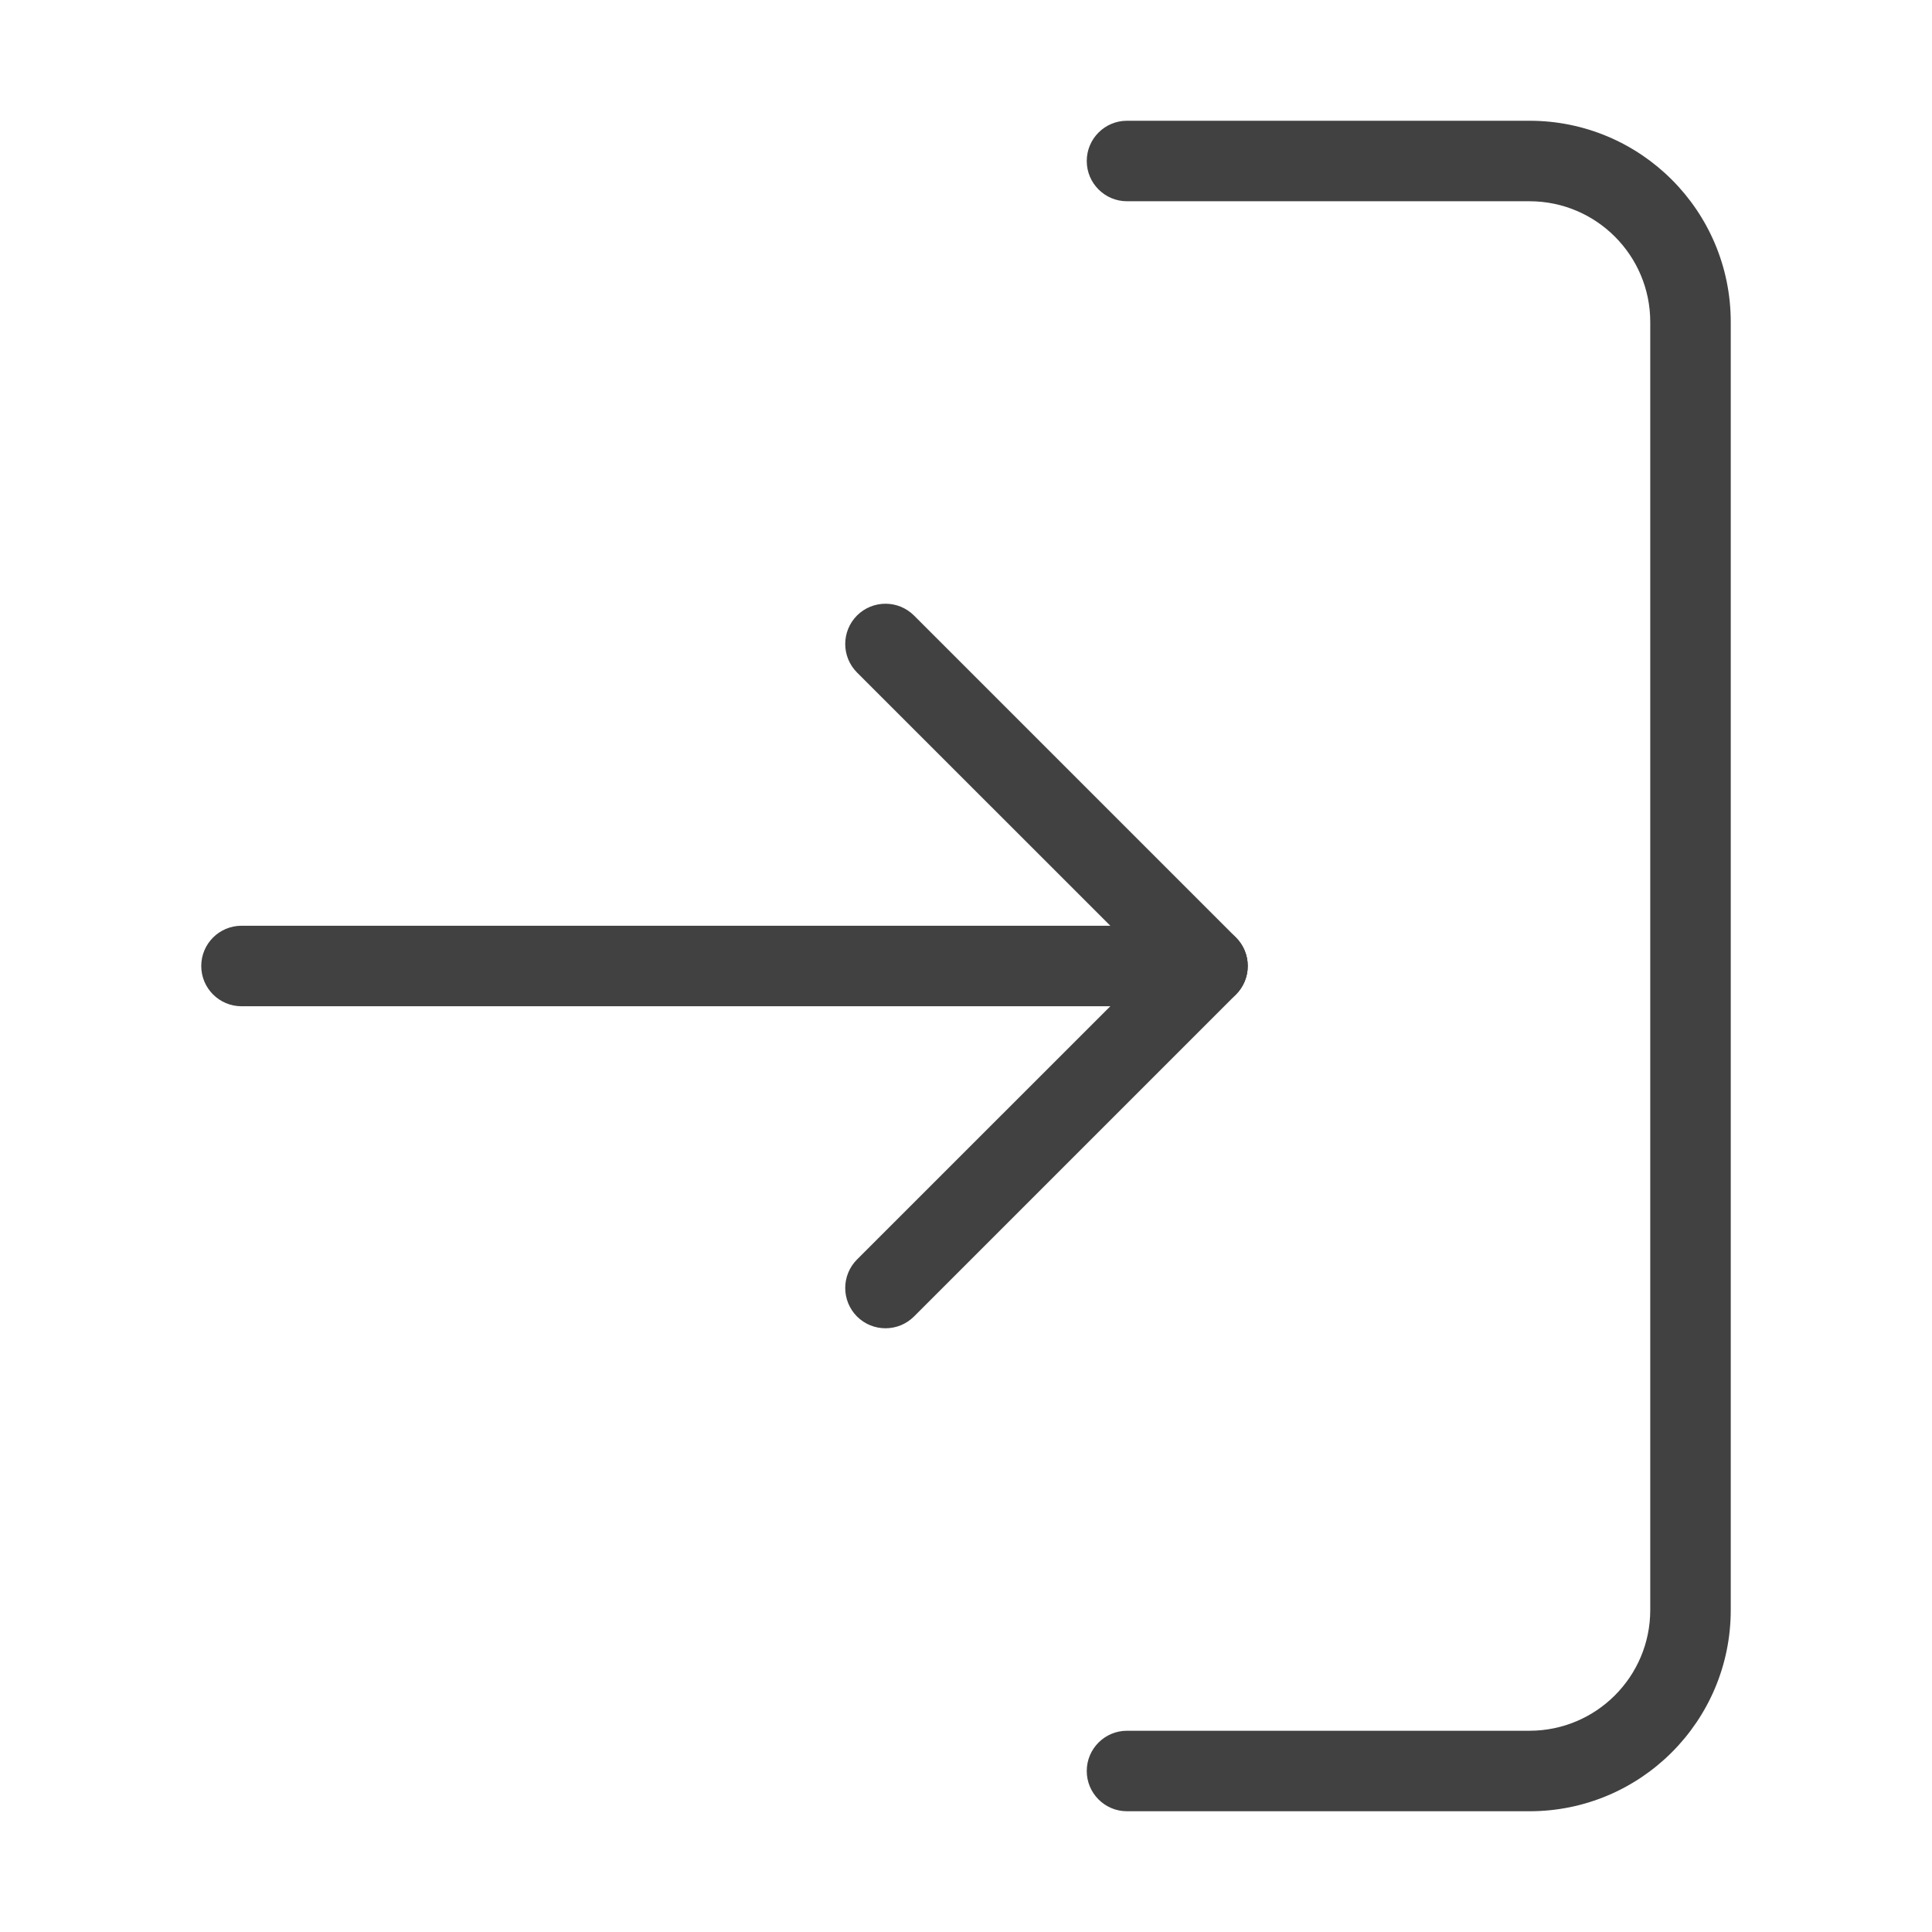 <svg width="24" height="24" viewBox="0 0 24 24" fill="none" xmlns="http://www.w3.org/2000/svg">
<path fill-rule="evenodd" clip-rule="evenodd" d="M13.5 2C13.5 1.724 13.724 1.5 14 1.5H19C20.381 1.5 21.5 2.619 21.5 4V20C21.5 21.381 20.381 22.5 19 22.5H14C13.724 22.5 13.5 22.276 13.5 22C13.5 21.724 13.724 21.5 14 21.5H19C19.828 21.5 20.5 20.828 20.5 20V4C20.5 3.172 19.828 2.5 19 2.5H14C13.724 2.5 13.5 2.276 13.5 2Z" fill="#414141"/>
<path fill-rule="evenodd" clip-rule="evenodd" d="M10.646 7.646C10.842 7.451 11.158 7.451 11.354 7.646L15.354 11.646C15.549 11.842 15.549 12.158 15.354 12.354L11.354 16.354C11.158 16.549 10.842 16.549 10.646 16.354C10.451 16.158 10.451 15.842 10.646 15.646L14.293 12L10.646 8.354C10.451 8.158 10.451 7.842 10.646 7.646Z" fill="#414141"/>
<path fill-rule="evenodd" clip-rule="evenodd" d="M2.5 12C2.5 11.724 2.724 11.5 3 11.5H15C15.276 11.5 15.5 11.724 15.5 12C15.5 12.276 15.276 12.5 15 12.5H3C2.724 12.5 2.5 12.276 2.5 12Z" fill="#414141"/>
</svg>

